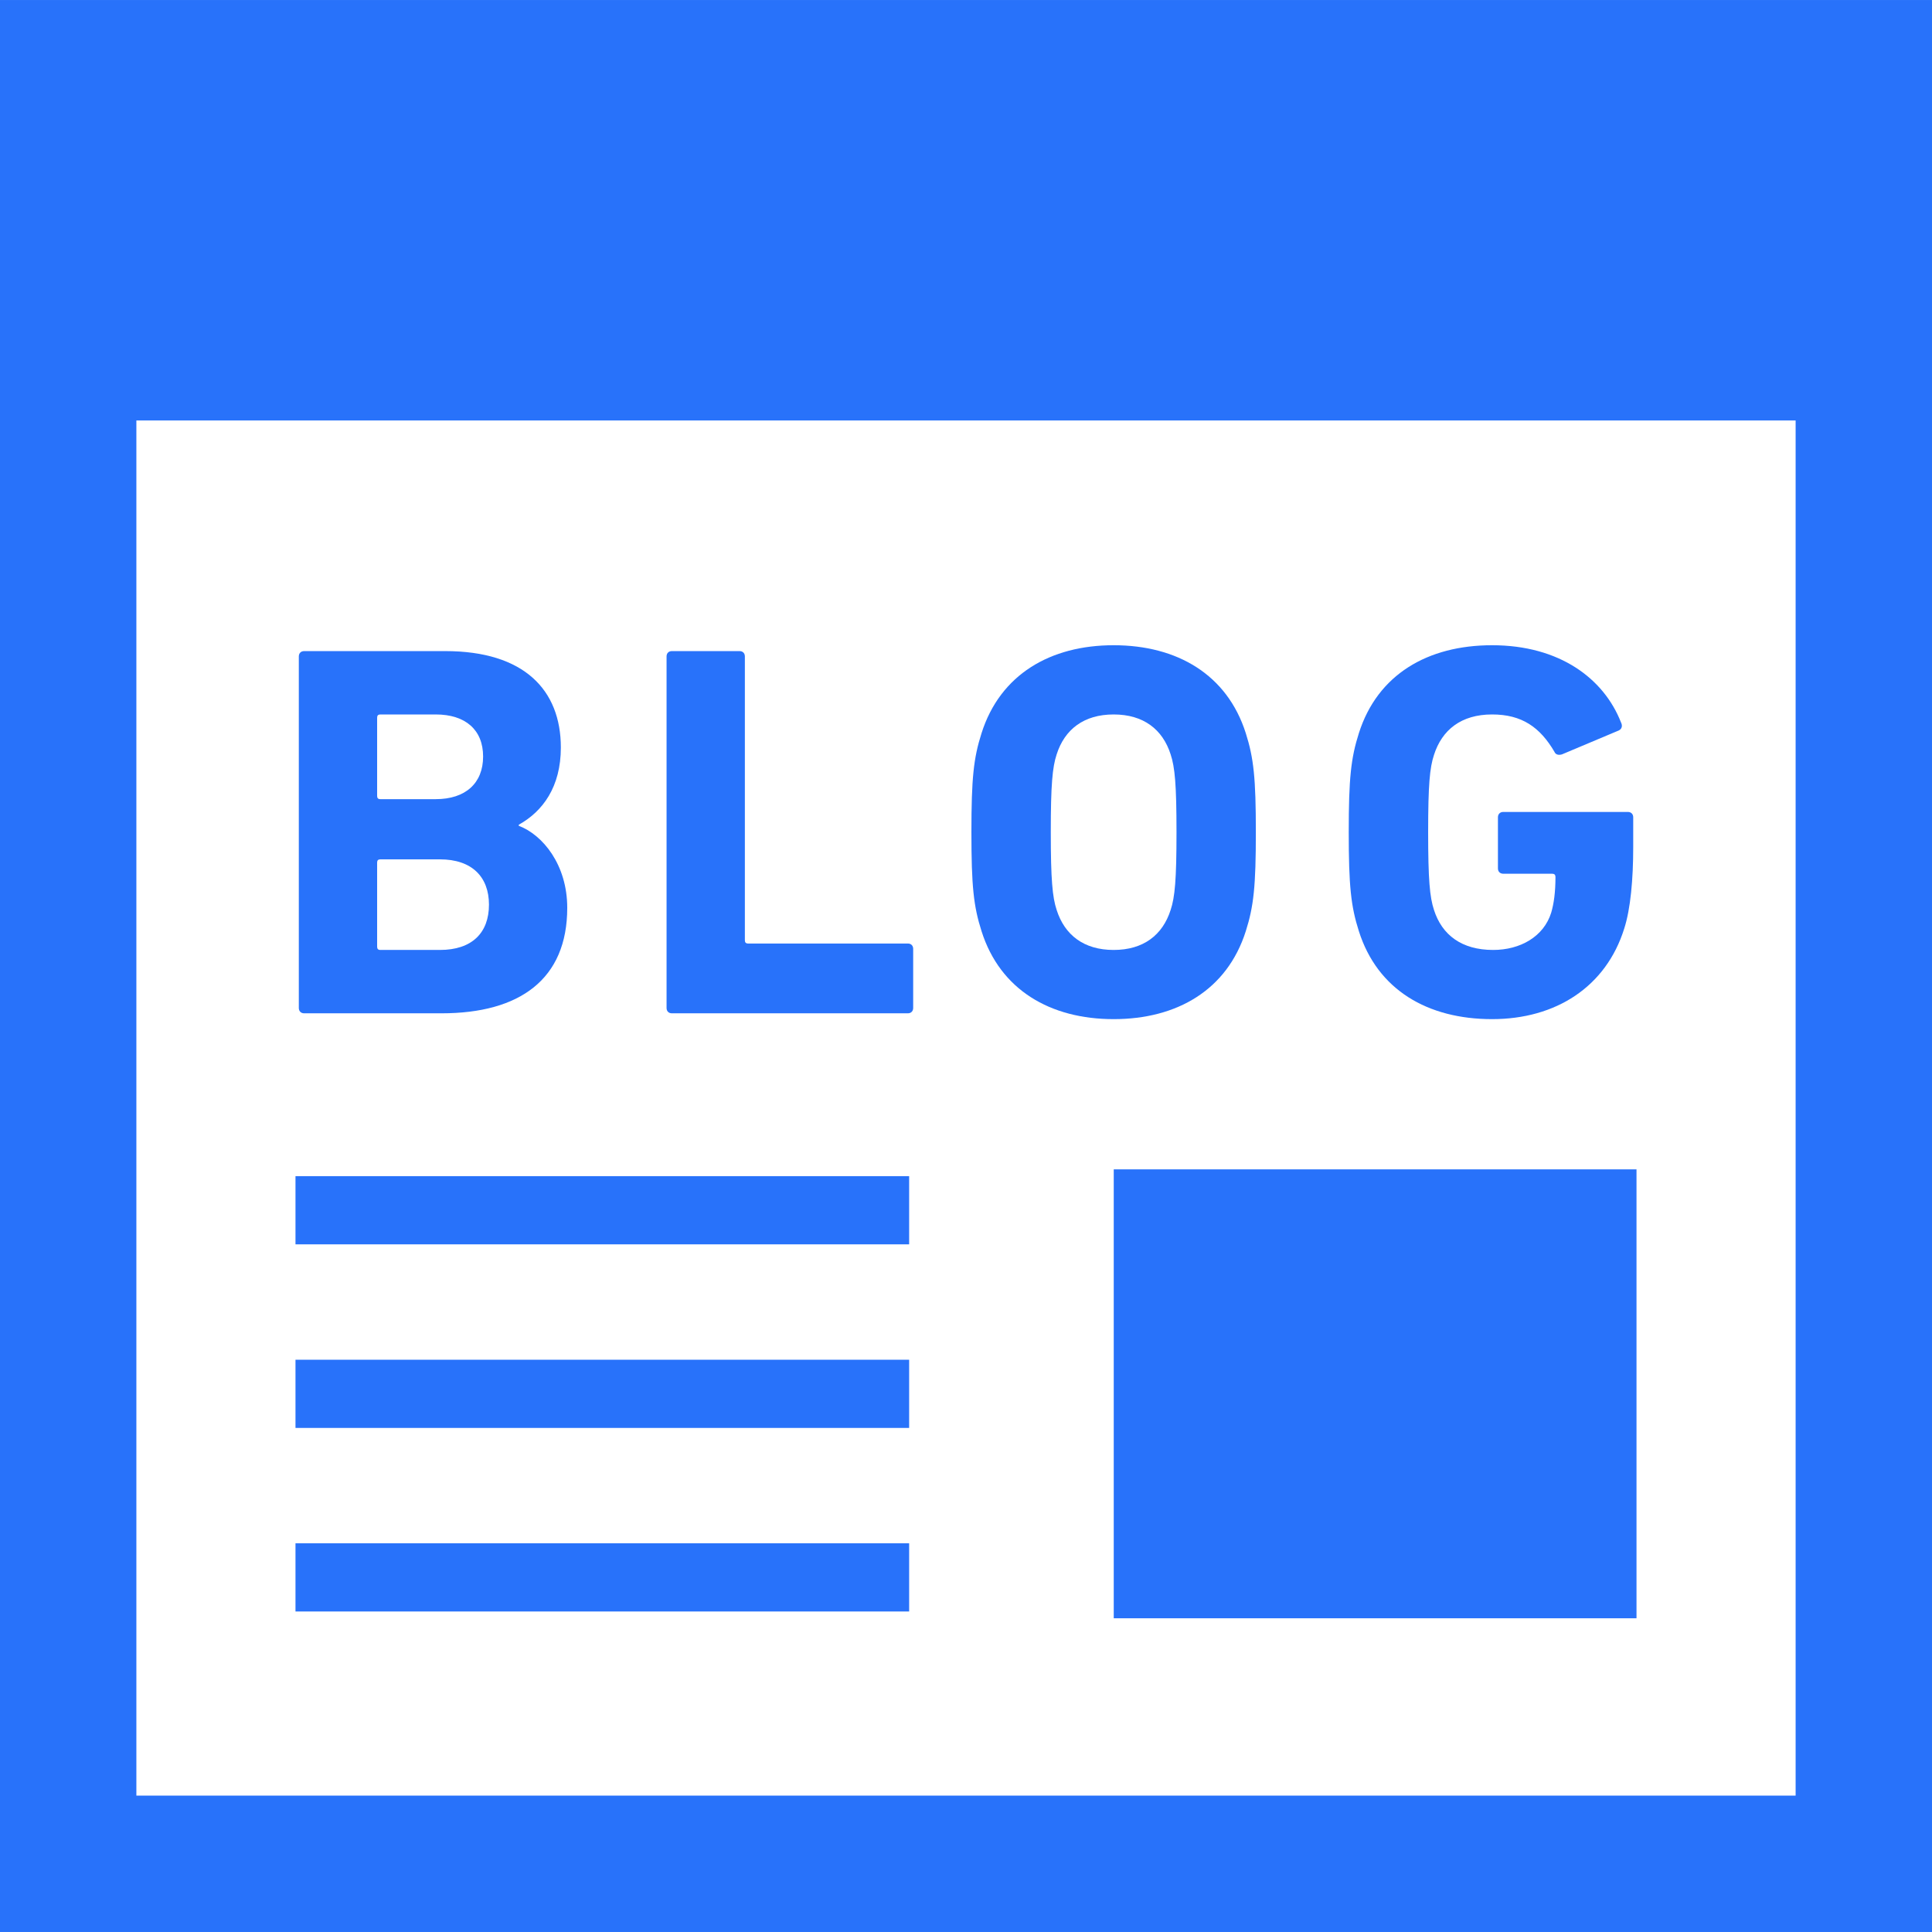 <svg xmlns="http://www.w3.org/2000/svg" xmlns:xlink="http://www.w3.org/1999/xlink" id="_x32_" viewBox="0 0 512 512" xml:space="preserve" width="800px" height="800px" fill="#2872FA"><g id="SVGRepo_bgCarrier" stroke-width="0"></g><g id="SVGRepo_tracerCarrier" stroke-linecap="round" stroke-linejoin="round"></g><g id="SVGRepo_iconCarrier"> <style type="text/css"> .st0{fill:#2872FA;} </style> <g> <path class="st0" d="M0,0.005v511.991h512v-18.07V0.005H0z M475.859,475.855H36.141V111.427h439.718V475.855z"></path> <rect x="295.154" y="309.893" class="st0" width="138.537" height="118.967"></rect> <rect x="78.308" y="311.693" class="st0" width="162.625" height="18.071"></rect> <rect x="78.308" y="408.99" class="st0" width="162.625" height="18.07"></rect> <rect x="78.308" y="360.346" class="st0" width="162.625" height="18.07"></rect> <path class="st0" d="M80.594,268.538h36.415c20.752,0,33.317-9.035,33.317-27.953c0-11.426-6.494-19.341-12.847-21.741v-0.283 c6.353-3.529,11.153-10.023,11.153-20.461c0-15.256-9.742-25.552-30.627-25.552H80.594c-0.838,0-1.403,0.565-1.403,1.411v93.159 C79.19,267.973,79.755,268.538,80.594,268.538z M99.944,190.185c0-0.556,0.264-0.846,0.847-0.846h14.682 c7.897,0,12.555,4.094,12.555,11.144c0,7.067-4.658,11.302-12.555,11.302h-14.682c-0.583,0-0.847-0.282-0.847-0.846V190.185z M99.944,228.576c0-0.556,0.264-0.838,0.847-0.838h15.794c8.489,0,12.997,4.658,12.997,12.009c0,7.473-4.508,12-12.997,12h-15.794 c-0.583,0-0.847-0.291-0.847-0.856V228.576z"></path> <path class="st0" d="M178.048,268.538h62.55c0.839,0,1.403-0.565,1.403-1.42v-15.662c0-0.857-0.564-1.412-1.403-1.412h-42.352 c-0.574,0-0.848-0.282-0.848-0.856v-75.229c0-0.846-0.556-1.411-1.411-1.411h-17.939c-0.846,0-1.402,0.565-1.402,1.411v93.159 C176.646,267.973,177.202,268.538,178.048,268.538z"></path> <path class="st0" d="M295.127,270.082c16.809,0,30.071-7.756,35.012-23.286c2.118-6.634,2.674-12,2.674-26.258 c0-14.259-0.556-19.624-2.674-26.259c-4.94-15.52-18.202-23.285-35.012-23.285c-16.799,0-30.07,7.765-35.002,23.285 c-2.126,6.635-2.691,12-2.691,26.259c0,14.258,0.565,19.624,2.691,26.258C265.057,262.327,278.328,270.082,295.127,270.082z M280.022,199.926c2.117-6.634,7.208-10.587,15.105-10.587c7.906,0,12.988,3.953,15.106,10.587 c1.129,3.397,1.553,8.039,1.553,20.612c0,12.555-0.424,17.223-1.553,20.603c-2.118,6.644-7.2,10.606-15.106,10.606 c-7.897,0-12.988-3.962-15.105-10.606c-1.121-3.38-1.553-8.048-1.553-20.603C278.469,207.965,278.901,203.323,280.022,199.926z"></path> <path class="st0" d="M395.424,270.082c16.932,0,30.203-8.603,35.012-24c1.685-5.214,2.383-13.12,2.383-21.59v-7.915 c0-0.83-0.565-1.403-1.403-1.403h-33.026c-0.857,0-1.421,0.574-1.421,1.403v13.571c0,0.838,0.564,1.402,1.421,1.402h12.979 c0.564,0,0.846,0.292,0.846,0.847c0,4.085-0.424,7.058-1.129,9.467c-1.976,6.345-8.188,9.883-15.388,9.883 c-8.33,0-13.562-3.962-15.68-10.606c-1.12-3.38-1.544-8.048-1.544-20.603c0-12.574,0.424-17.082,1.544-20.47 c2.118-6.636,7.209-10.729,15.406-10.729c7.897,0,12.688,3.388,16.509,9.882c0.282,0.706,0.988,0.988,1.985,0.706l15.097-6.352 c0.839-0.424,0.998-1.27,0.565-2.126c-4.526-11.577-16.235-20.453-34.156-20.453c-17.091,0-30.361,7.765-35.302,23.285 c-2.118,6.635-2.692,12-2.692,26.259c0,14.258,0.574,19.624,2.692,26.258C365.063,262.327,378.333,270.082,395.424,270.082z"></path> </g> </g></svg>
